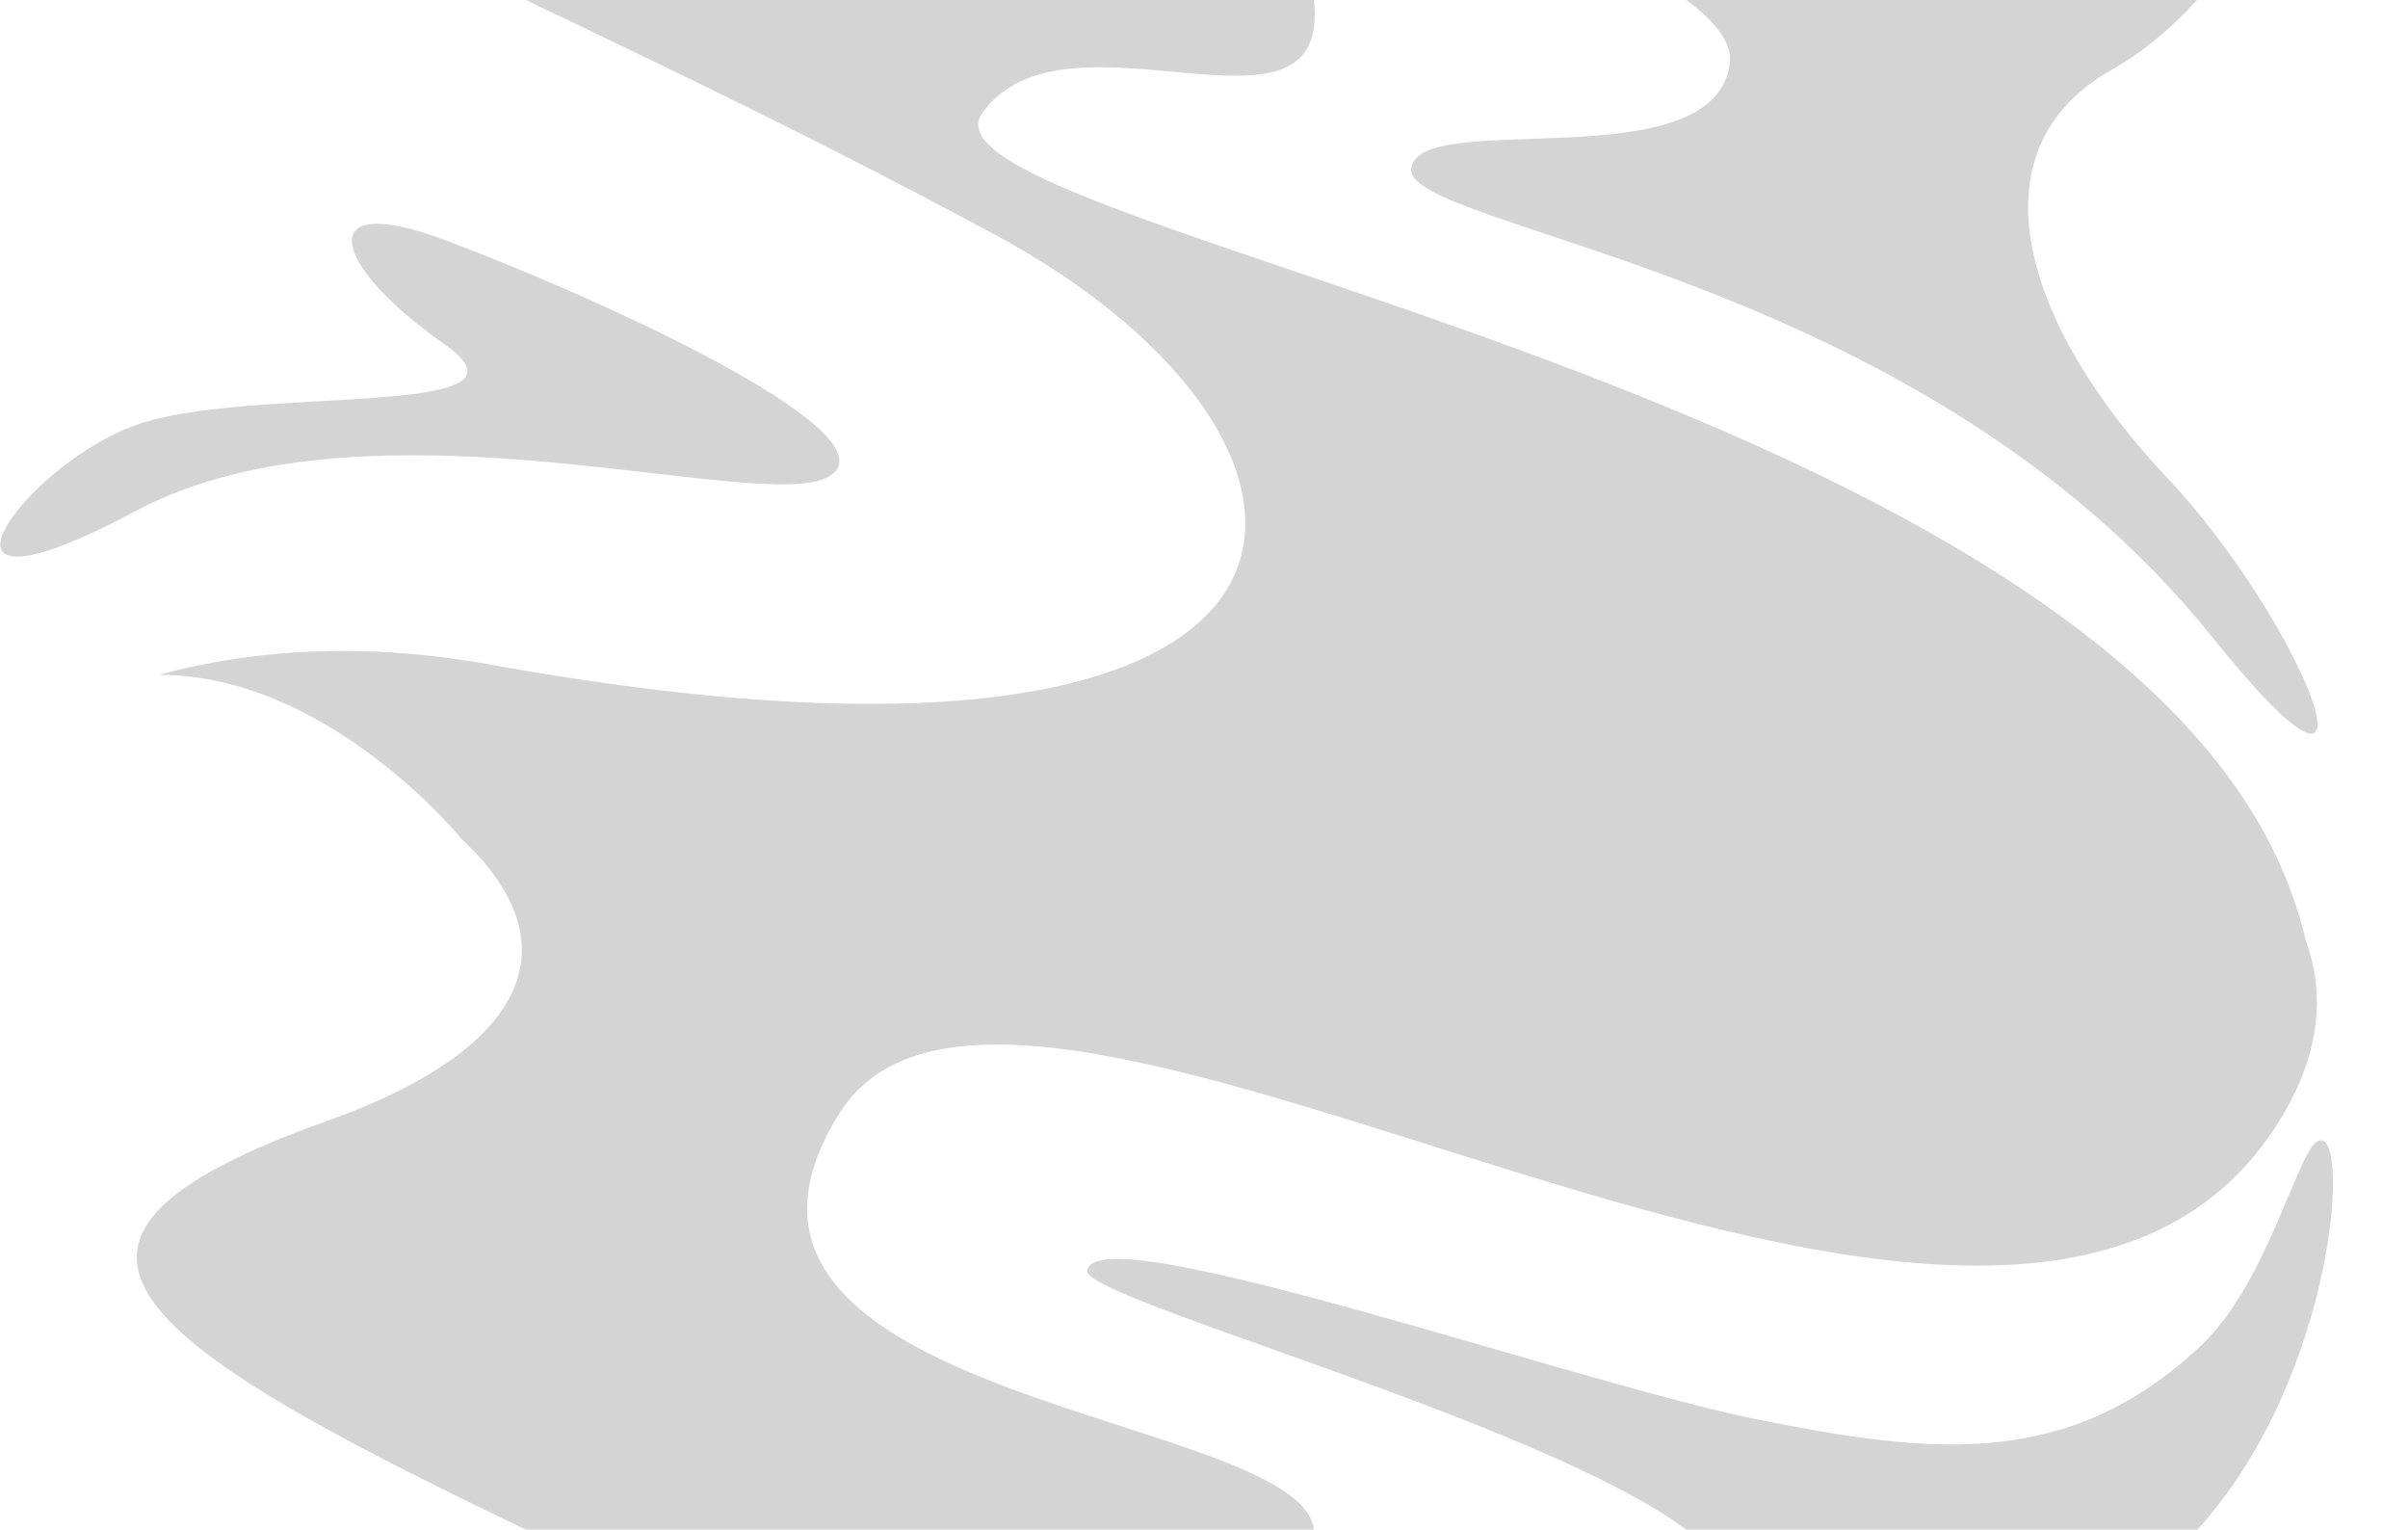 <?xml version="1.0" encoding="utf-8"?>
<!-- Generator: Adobe Illustrator 25.4.1, SVG Export Plug-In . SVG Version: 6.00 Build 0)  -->
<svg version="1.1" id="レイヤー_1" xmlns="http://www.w3.org/2000/svg" xmlns:xlink="http://www.w3.org/1999/xlink" x="0px"
	 y="0px" viewBox="0 0 1644 1044" style="enable-background:new 0 0 1644 1044;" xml:space="preserve">
<style type="text/css">
	.st0{fill:#D4D4D4;}
</style>
<path class="st0" d="M1581.64,779.37c-13.7,9.26-34.38,96.97-78.79,138.86c-90.78,85.63-184.99,74.06-301.47,50.92
	c-125-24.84-453.92-141.18-459.06-101.83c-2.53,19.34,309.69,102.6,408.84,176.68h349.08
	C1596.24,938.5,1605.58,763.19,1581.64,779.37z"/>
<path class="st0" d="M1181.05,43.19c-10.27,81-212.4,30.09-217.54,71.74c-5.14,41.66,346,69.43,546.41,319.39
	c128.49,160.25,65.09-6.94-30.83-108.78c-95.92-101.84-135.85-221.96-37.68-277.73C1463.98,35,1483.1,18.58,1500,0h-348.61
	C1171.43,14.97,1182.78,29.57,1181.05,43.19z"/>
<path class="st0" d="M92.8,290.06c-77.65,27.77-162.16,145.04,0,58.63c162.15-86.41,433.93,6.17,475.04-24.69
	c41.11-30.86-169.52-125.02-264.93-160.47c-91.35-33.94-75.37,18.51,0,70.98C378.28,286.98,170.45,262.29,92.8,290.06z"/>
<path class="st0" d="M572.93,760.1c123.33-197.5,799.35,308.59,984.34,3.08c26.62-43.95,30.3-84.14,17.11-120.7
	c-1.73-7.19-3.79-14.57-6.21-22.22c-111.9-354.88-954.65-462.88-897.55-543.12C727.71-3.09,909.55,110.18,897,0H359.03
	c93.7,44.81,203.49,97.24,320.72,160.45c266,143.41,269.48,404.27-344.87,293.17c-86.09-15.57-161.93-10.53-226.33,6.96
	c115.62,0,206.51,111.93,206.51,111.93c35.79,33.54,47.58,66.14,38.03,96.11c-11.88,37.29-56.79,70.5-129.6,96.39
	C-3.45,845.71,82.15,911.6,359,1044h538C887.86,963.77,449.6,957.59,572.93,760.1z"/>
</svg>
